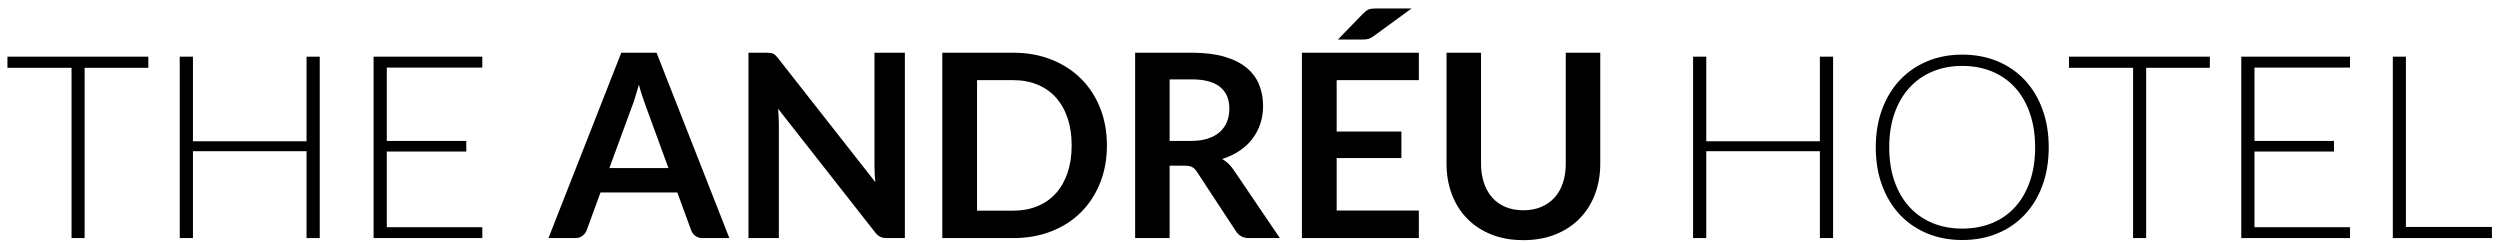 <svg class="Icon" width="195px" height="19px" viewBox="0 0 195 19" version="1.1" xmlns="http://www.w3.org/2000/svg" xmlns:xlink="http://www.w3.org/1999/xlink" xmlns:sketch="http://www.bohemiancoding.com/sketch/ns">
<title>Andréu Logo Footer</title>
<desc>Created with Sketch.</desc>
<g stroke="none" stroke-width="1" fill="none" fill-rule="evenodd" sketch:type="MSPage">
  <g sketch:type="MSArtboardGroup" transform="translate(-20, -789)">
    <g sketch:type="MSLayerGroup" transform="translate(0, 768)">
      <g sketch:type="MSShapeGroup">
        <g transform="translate(20, 19)">
          <g>
            <path class="Icon-property--fill" fill="#000" d="M11.57,6.421 L11.57,7.291 L6.6,7.291 L6.6,20.571 L5.58,20.571 L5.58,7.291 L0.58,7.291 L0.58,6.421 L11.57,6.421 Z M24.94,20.571 L23.91,20.571 L23.91,13.791 L15.05,13.791 L15.05,20.571 L14.02,20.571 L14.02,6.421 L15.05,6.421 L15.05,13.021 L23.91,13.021 L23.91,6.421 L24.94,6.421 L24.94,20.571 Z M37.62,6.421 L37.62,7.271 L30.17,7.271 L30.17,12.991 L36.37,12.991 L36.37,13.821 L30.17,13.821 L30.17,19.721 L37.62,19.721 L37.62,20.571 L29.14,20.571 L29.14,6.421 L37.62,6.421 Z M56.89,20.571 L54.81,20.571 C54.577,20.571 54.385,20.513 54.235,20.396 C54.085,20.28 53.977,20.135 53.91,19.961 L52.83,17.011 L46.84,17.011 L45.76,19.961 C45.707,20.115 45.602,20.255 45.445,20.381 C45.288,20.508 45.097,20.571 44.87,20.571 L42.78,20.571 L48.46,6.111 L51.21,6.111 L56.89,20.571 Z M47.53,15.111 L52.14,15.111 L50.38,10.301 C50.3,10.088 50.212,9.836 50.115,9.546 C50.018,9.256 49.923,8.941 49.83,8.601 C49.737,8.941 49.645,9.258 49.555,9.551 C49.465,9.845 49.377,10.101 49.29,10.321 L47.53,15.111 Z M59.79,6.111 C59.91,6.111 60.01,6.116 60.09,6.126 C60.17,6.136 60.242,6.156 60.305,6.186 C60.368,6.216 60.43,6.26 60.49,6.316 C60.55,6.373 60.617,6.448 60.69,6.541 L68.28,16.211 C68.253,15.978 68.235,15.75 68.225,15.526 C68.215,15.303 68.21,15.095 68.21,14.901 L68.21,6.111 L70.58,6.111 L70.58,20.571 L69.19,20.571 C68.977,20.571 68.8,20.538 68.66,20.471 C68.52,20.405 68.383,20.285 68.25,20.111 L60.69,10.481 C60.71,10.695 60.725,10.906 60.735,11.116 C60.745,11.326 60.75,11.518 60.75,11.691 L60.75,20.571 L58.38,20.571 L58.38,6.111 L59.79,6.111 Z M86.34,13.341 C86.34,14.401 86.163,15.375 85.81,16.261 C85.457,17.148 84.96,17.911 84.32,18.551 C83.68,19.191 82.91,19.688 82.01,20.041 C81.11,20.395 80.113,20.571 79.02,20.571 L73.5,20.571 L73.5,6.111 L79.02,6.111 C80.113,6.111 81.11,6.29 82.01,6.646 C82.91,7.003 83.68,7.5 84.32,8.136 C84.96,8.773 85.457,9.535 85.81,10.421 C86.163,11.308 86.34,12.281 86.34,13.341 L86.34,13.341 Z M83.59,13.341 C83.59,12.548 83.483,11.836 83.27,11.206 C83.057,10.576 82.753,10.043 82.36,9.606 C81.967,9.17 81.488,8.835 80.925,8.601 C80.362,8.368 79.727,8.251 79.02,8.251 L76.21,8.251 L76.21,18.431 L79.02,18.431 C79.727,18.431 80.362,18.315 80.925,18.081 C81.488,17.848 81.967,17.513 82.36,17.076 C82.753,16.64 83.057,16.106 83.27,15.476 C83.483,14.846 83.59,14.135 83.59,13.341 L83.59,13.341 Z M91.23,14.921 L91.23,20.571 L88.54,20.571 L88.54,6.111 L92.95,6.111 C93.937,6.111 94.782,6.213 95.485,6.416 C96.188,6.62 96.765,6.905 97.215,7.271 C97.665,7.638 97.995,8.076 98.205,8.586 C98.415,9.096 98.52,9.658 98.52,10.271 C98.52,10.758 98.448,11.218 98.305,11.651 C98.162,12.085 97.955,12.478 97.685,12.831 C97.415,13.185 97.082,13.495 96.685,13.761 C96.288,14.028 95.837,14.241 95.33,14.401 C95.67,14.595 95.963,14.871 96.21,15.231 L99.83,20.571 L97.41,20.571 C97.177,20.571 96.978,20.525 96.815,20.431 C96.652,20.338 96.513,20.205 96.4,20.031 L93.36,15.401 C93.247,15.228 93.122,15.105 92.985,15.031 C92.848,14.958 92.647,14.921 92.38,14.921 L91.23,14.921 Z M91.23,12.991 L92.91,12.991 C93.417,12.991 93.858,12.928 94.235,12.801 C94.612,12.675 94.922,12.5 95.165,12.276 C95.408,12.053 95.59,11.788 95.71,11.481 C95.83,11.175 95.89,10.838 95.89,10.471 C95.89,9.738 95.648,9.175 95.165,8.781 C94.682,8.388 93.943,8.191 92.95,8.191 L91.23,8.191 L91.23,12.991 Z M110.67,6.111 L110.67,8.251 L104.26,8.251 L104.26,12.261 L109.31,12.261 L109.31,14.331 L104.26,14.331 L104.26,18.421 L110.67,18.421 L110.67,20.571 L101.55,20.571 L101.55,6.111 L110.67,6.111 Z M110.1,2.661 L107.14,4.821 C107.067,4.875 106.998,4.918 106.935,4.951 C106.872,4.985 106.808,5.011 106.745,5.031 C106.682,5.051 106.615,5.065 106.545,5.071 C106.475,5.078 106.393,5.081 106.3,5.081 L104.36,5.081 L106.32,3.061 C106.4,2.981 106.475,2.915 106.545,2.861 C106.615,2.808 106.687,2.766 106.76,2.736 C106.833,2.706 106.917,2.686 107.01,2.676 C107.103,2.666 107.217,2.661 107.35,2.661 L110.1,2.661 Z M118.82,18.401 C119.34,18.401 119.805,18.315 120.215,18.141 C120.625,17.968 120.972,17.725 121.255,17.411 C121.538,17.098 121.755,16.718 121.905,16.271 C122.055,15.825 122.13,15.325 122.13,14.771 L122.13,6.111 L124.82,6.111 L124.82,14.771 C124.82,15.631 124.682,16.426 124.405,17.156 C124.128,17.886 123.73,18.516 123.21,19.046 C122.69,19.576 122.06,19.99 121.32,20.286 C120.58,20.583 119.747,20.731 118.82,20.731 C117.893,20.731 117.06,20.583 116.32,20.286 C115.58,19.99 114.952,19.576 114.435,19.046 C113.918,18.516 113.522,17.886 113.245,17.156 C112.968,16.426 112.83,15.631 112.83,14.771 L112.83,6.111 L115.52,6.111 L115.52,14.761 C115.52,15.315 115.595,15.815 115.745,16.261 C115.895,16.708 116.11,17.09 116.39,17.406 C116.67,17.723 117.015,17.968 117.425,18.141 C117.835,18.315 118.3,18.401 118.82,18.401 L118.82,18.401 Z M142.98,20.571 L141.95,20.571 L141.95,13.791 L133.09,13.791 L133.09,20.571 L132.06,20.571 L132.06,6.421 L133.09,6.421 L133.09,13.021 L141.95,13.021 L141.95,6.421 L142.98,6.421 L142.98,20.571 Z M159.8,13.491 C159.8,14.585 159.637,15.576 159.31,16.466 C158.983,17.356 158.523,18.116 157.93,18.746 C157.337,19.376 156.627,19.863 155.8,20.206 C154.973,20.55 154.057,20.721 153.05,20.721 C152.057,20.721 151.147,20.55 150.32,20.206 C149.493,19.863 148.783,19.376 148.19,18.746 C147.597,18.116 147.135,17.356 146.805,16.466 C146.475,15.576 146.31,14.585 146.31,13.491 C146.31,12.405 146.475,11.416 146.805,10.526 C147.135,9.636 147.597,8.876 148.19,8.246 C148.783,7.616 149.493,7.128 150.32,6.781 C151.147,6.435 152.057,6.261 153.05,6.261 C154.057,6.261 154.973,6.433 155.8,6.776 C156.627,7.12 157.337,7.608 157.93,8.241 C158.523,8.875 158.983,9.636 159.31,10.526 C159.637,11.416 159.8,12.405 159.8,13.491 L159.8,13.491 Z M158.74,13.491 C158.74,12.505 158.603,11.618 158.33,10.831 C158.057,10.045 157.672,9.378 157.175,8.831 C156.678,8.285 156.08,7.866 155.38,7.576 C154.68,7.286 153.903,7.141 153.05,7.141 C152.21,7.141 151.442,7.286 150.745,7.576 C150.048,7.866 149.448,8.285 148.945,8.831 C148.442,9.378 148.052,10.045 147.775,10.831 C147.498,11.618 147.36,12.505 147.36,13.491 C147.36,14.485 147.498,15.373 147.775,16.156 C148.052,16.94 148.442,17.605 148.945,18.151 C149.448,18.698 150.048,19.115 150.745,19.401 C151.442,19.688 152.21,19.831 153.05,19.831 C153.903,19.831 154.68,19.688 155.38,19.401 C156.08,19.115 156.678,18.698 157.175,18.151 C157.672,17.605 158.057,16.94 158.33,16.156 C158.603,15.373 158.74,14.485 158.74,13.491 L158.74,13.491 Z M172.37,6.421 L172.37,7.291 L167.4,7.291 L167.4,20.571 L166.38,20.571 L166.38,7.291 L161.38,7.291 L161.38,6.421 L172.37,6.421 Z M183.3,6.421 L183.3,7.271 L175.85,7.271 L175.85,12.991 L182.05,12.991 L182.05,13.821 L175.85,13.821 L175.85,19.721 L183.3,19.721 L183.3,20.571 L174.82,20.571 L174.82,6.421 L183.3,6.421 Z M187.66,19.701 L194.37,19.701 L194.37,20.571 L186.64,20.571 L186.64,6.421 L187.66,6.421 L187.66,19.701 Z" id="logo"></path>
          </g>
        </g>
      </g>
    </g>
  </g>
</g>
</svg>
